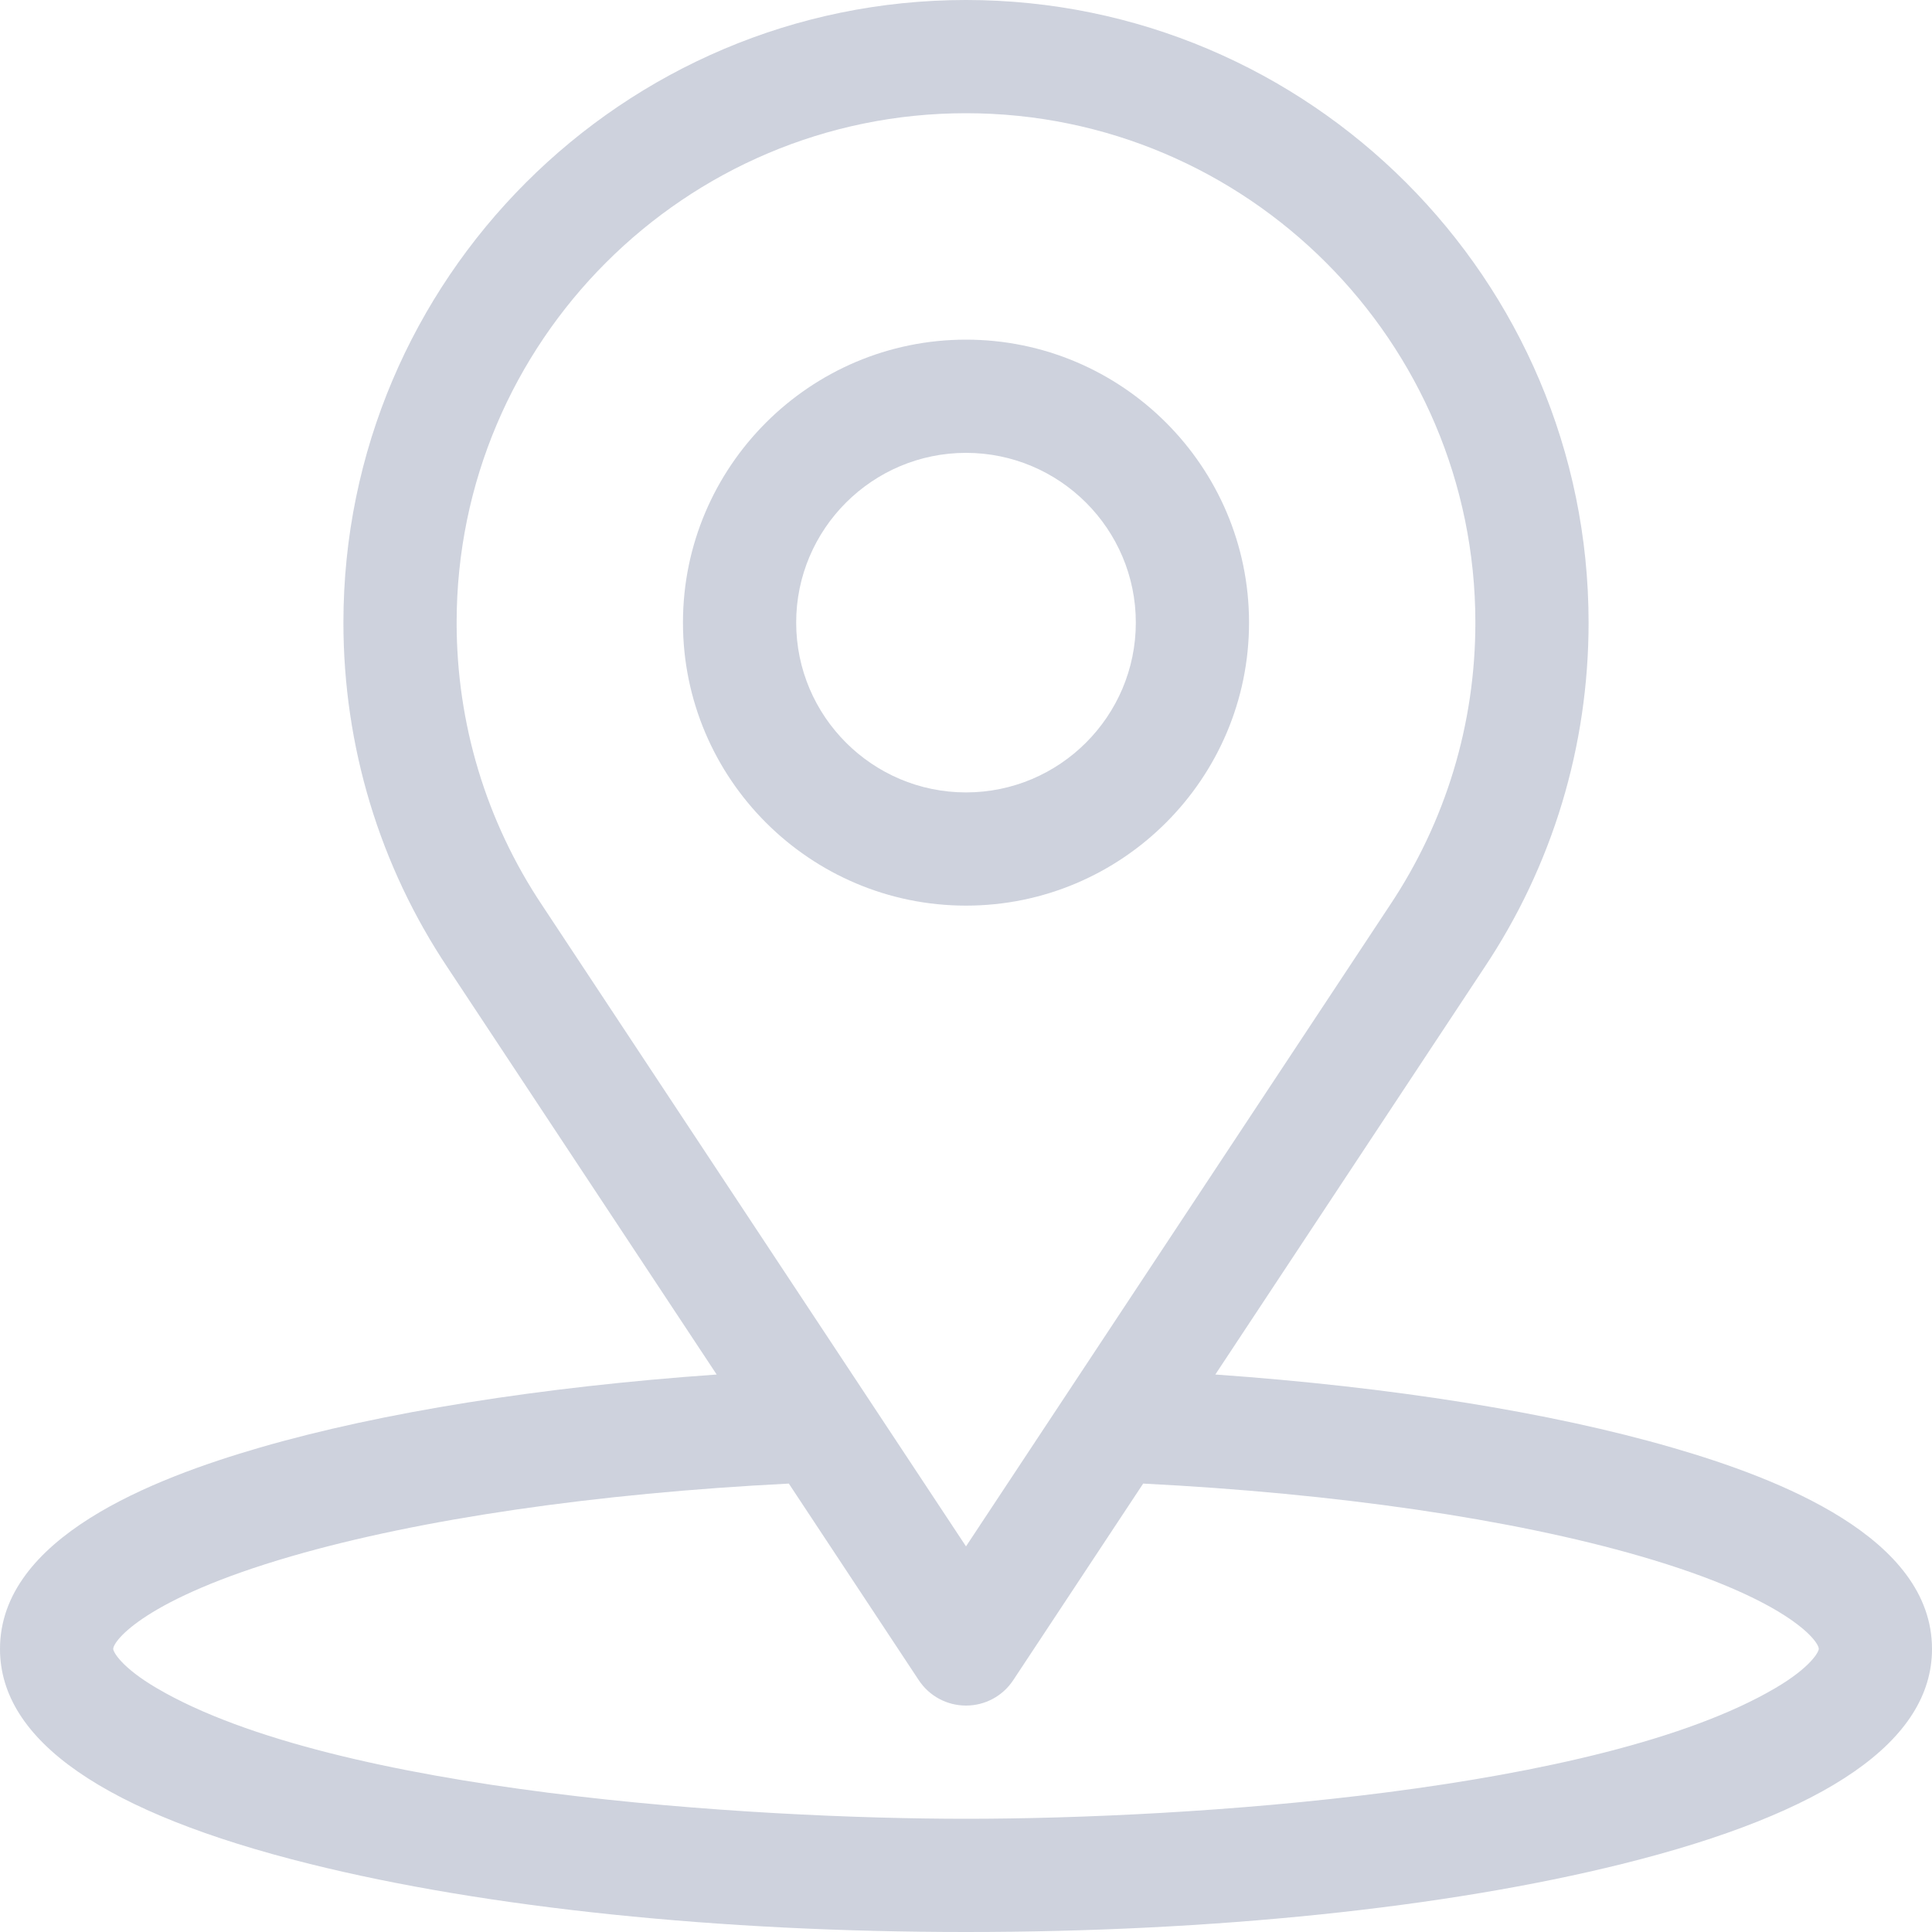 <svg width="20" height="20" viewBox="0 0 20 20" fill="none" xmlns="http://www.w3.org/2000/svg">
<g opacity="0.24">
<path d="M17.309 14.985C16.051 14.62 14.399 14.357 12.581 14.229L15.362 10.022C16.071 8.962 16.445 7.725 16.445 6.445C16.445 2.891 13.554 0 10 0C6.446 0 3.555 2.891 3.555 6.445C3.555 7.725 3.929 8.962 4.636 10.02L7.419 14.229C5.601 14.357 3.949 14.62 2.691 14.985C1.585 15.306 0 15.917 0 17.07C0 18.018 1.08 18.767 3.21 19.296C5.036 19.75 7.447 20 10 20C12.553 20 14.964 19.75 16.79 19.296C18.92 18.767 20 18.018 20 17.07C20 15.916 18.415 15.305 17.309 14.985ZM5.612 9.371C5.033 8.504 4.727 7.493 4.727 6.445C4.727 3.538 7.092 1.172 10 1.172C12.908 1.172 15.273 3.538 15.273 6.445C15.273 7.493 14.967 8.504 14.386 9.374L10 16.008L5.612 9.371ZM18.375 17.477C16.555 18.545 12.297 18.828 10 18.828C7.808 18.828 3.475 18.562 1.625 17.477C1.253 17.259 1.172 17.098 1.172 17.07C1.172 16.986 1.5 16.55 3.018 16.11C4.349 15.724 6.167 15.459 8.166 15.358L9.511 17.393C9.62 17.558 9.803 17.656 10 17.656C10.197 17.656 10.38 17.558 10.489 17.393L11.834 15.358C13.833 15.459 15.651 15.724 16.982 16.11C18.5 16.55 18.828 16.986 18.828 17.07C18.828 17.098 18.747 17.259 18.375 17.477Z" fill="#314370"/>
<path d="M10 3.516C8.385 3.516 7.07 4.83 7.07 6.445C7.07 8.061 8.385 9.375 10 9.375C11.615 9.375 12.93 8.061 12.93 6.445C12.93 4.83 11.615 3.516 10 3.516ZM10 8.203C9.031 8.203 8.242 7.415 8.242 6.445C8.242 5.476 9.031 4.688 10 4.688C10.969 4.688 11.758 5.476 11.758 6.445C11.758 7.415 10.969 8.203 10 8.203Z" fill="#314370"/>
</g>
</svg>
